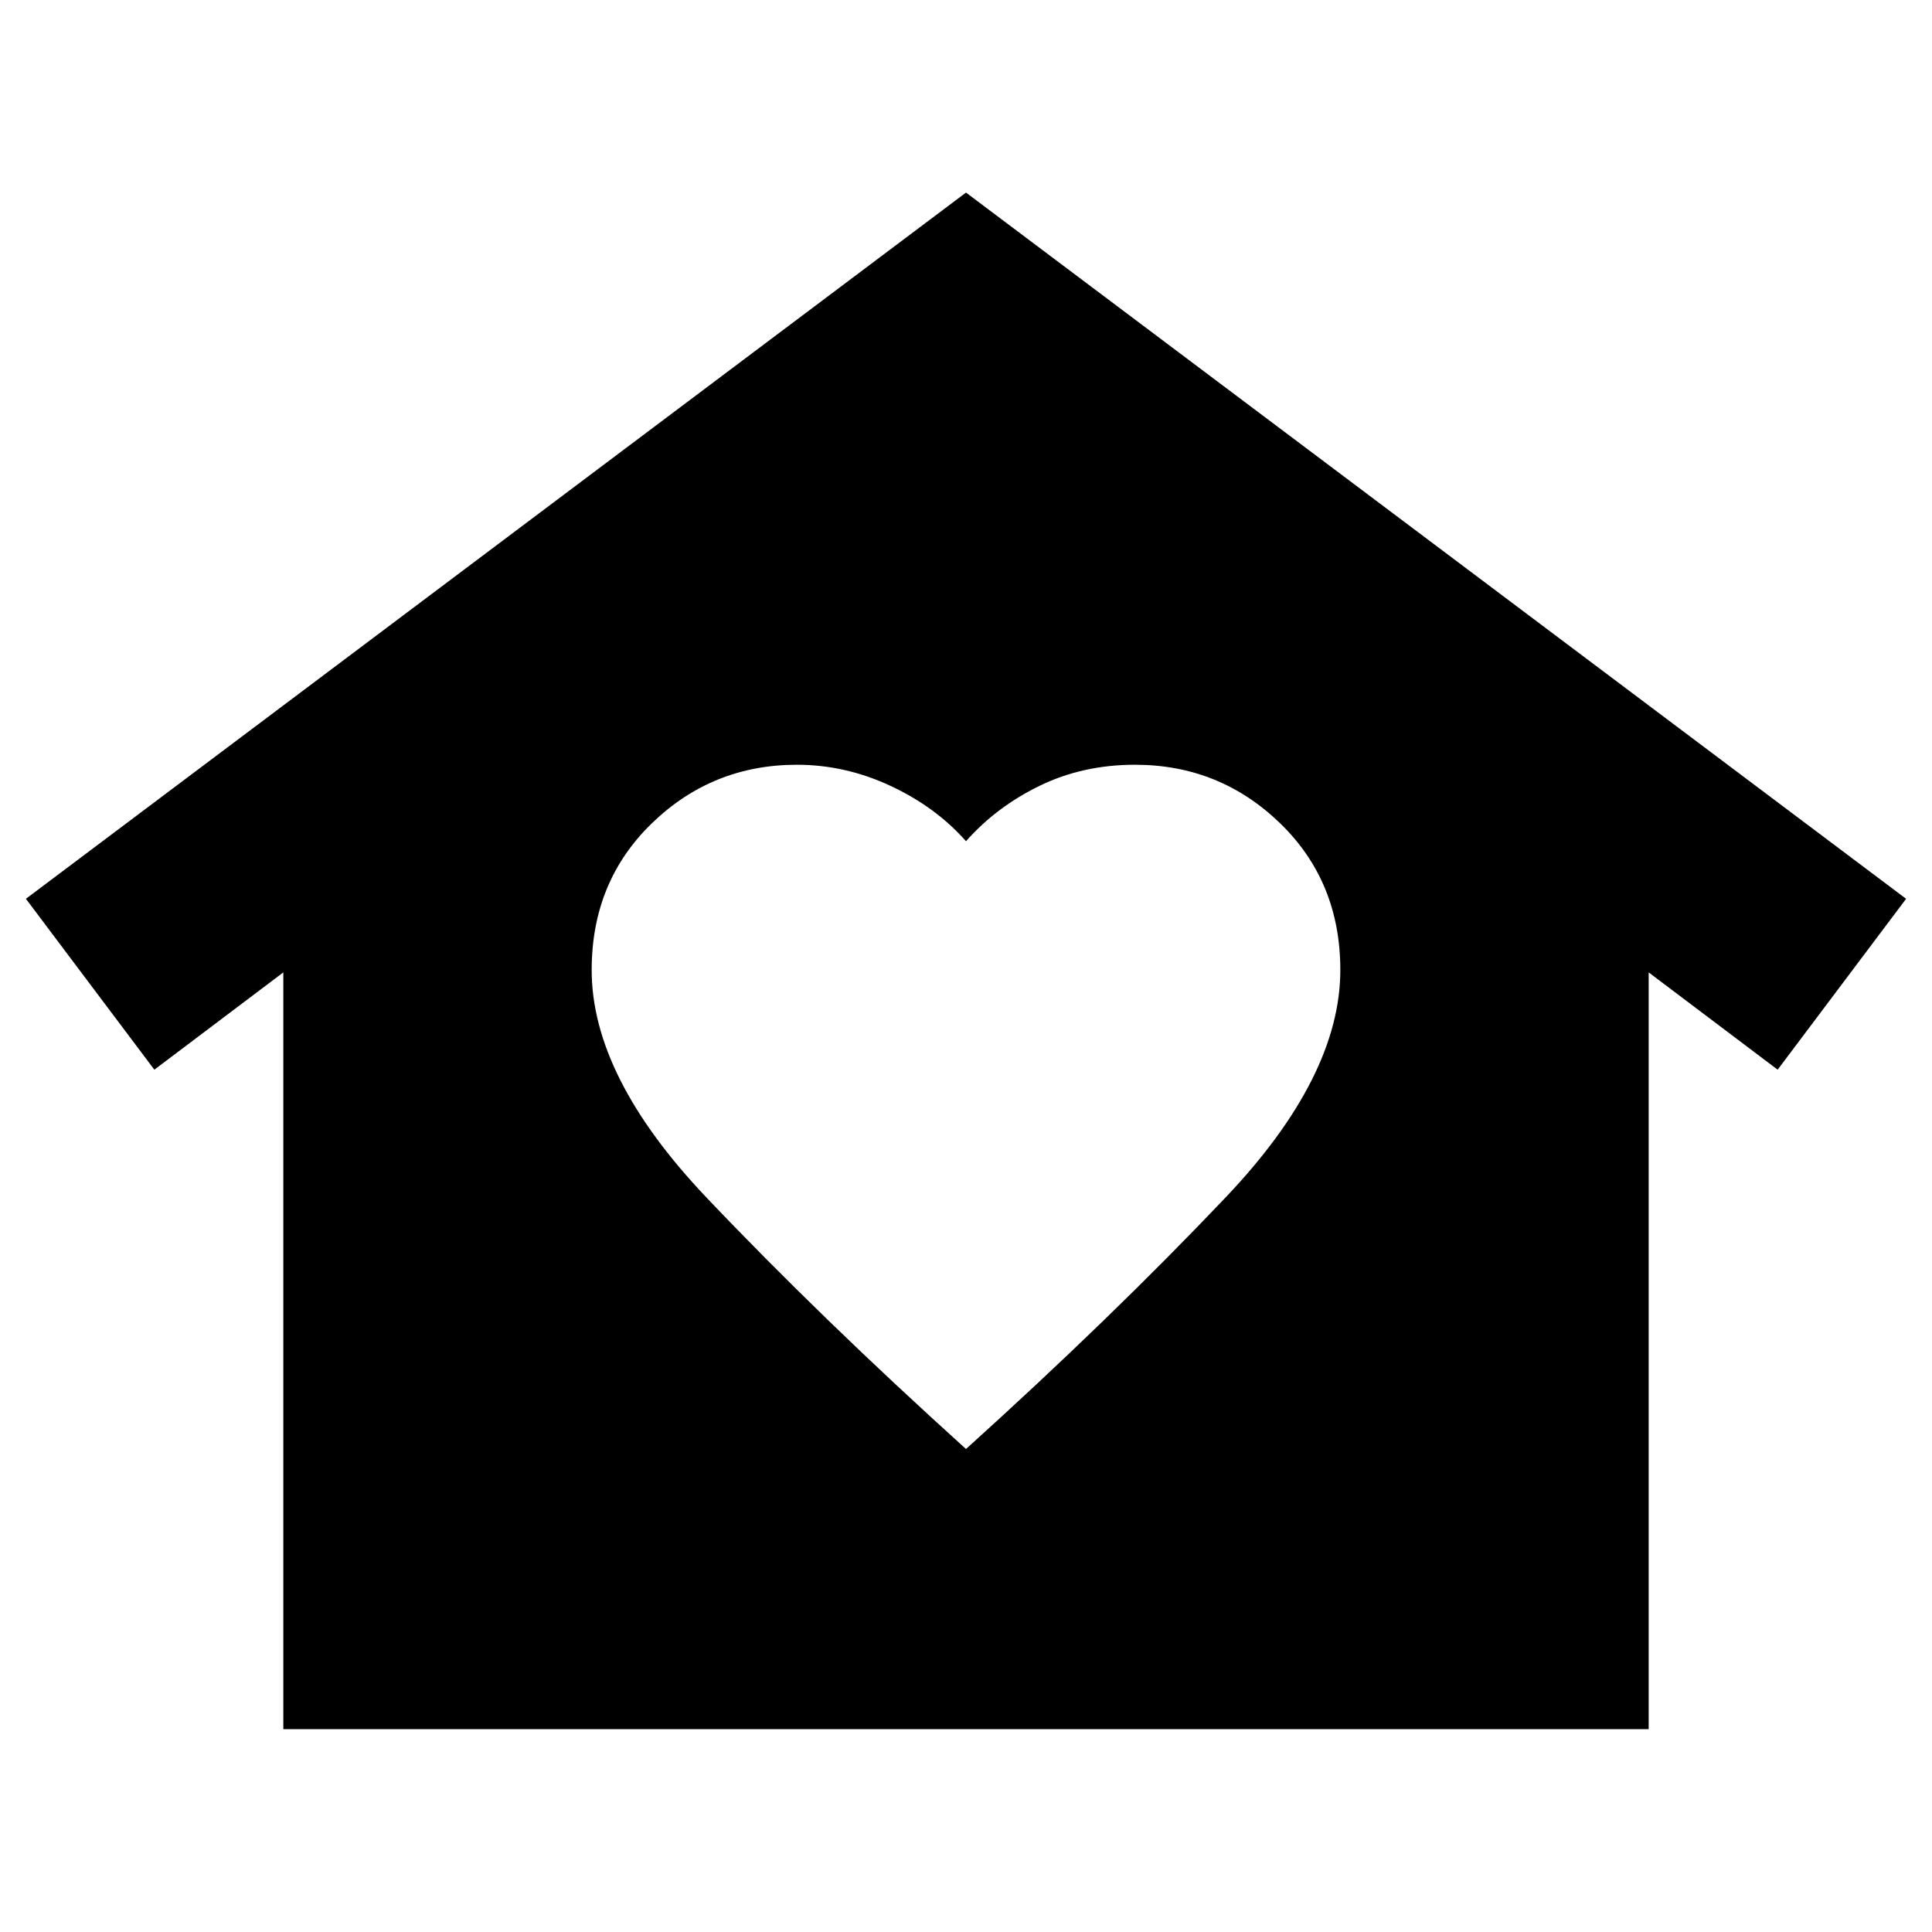 <svg xmlns="http://www.w3.org/2000/svg" height="24" viewBox="0 -960 960 960" width="24"><path d="m480-864.306 467.132 350.915-63.827 84.914-64.087-48.348v376.043H140.782v-376.043l-64.087 48.348-63.827-84.914L480-864.306ZM294-478q0 53 57 113t129 125q72-65 129-125t57-113q0-44-30-73t-72-29q-26 0-47.5 10.5T480-542q-15-17-37.5-27.5T396-580q-42 0-72 29t-30 73Z"/></svg>